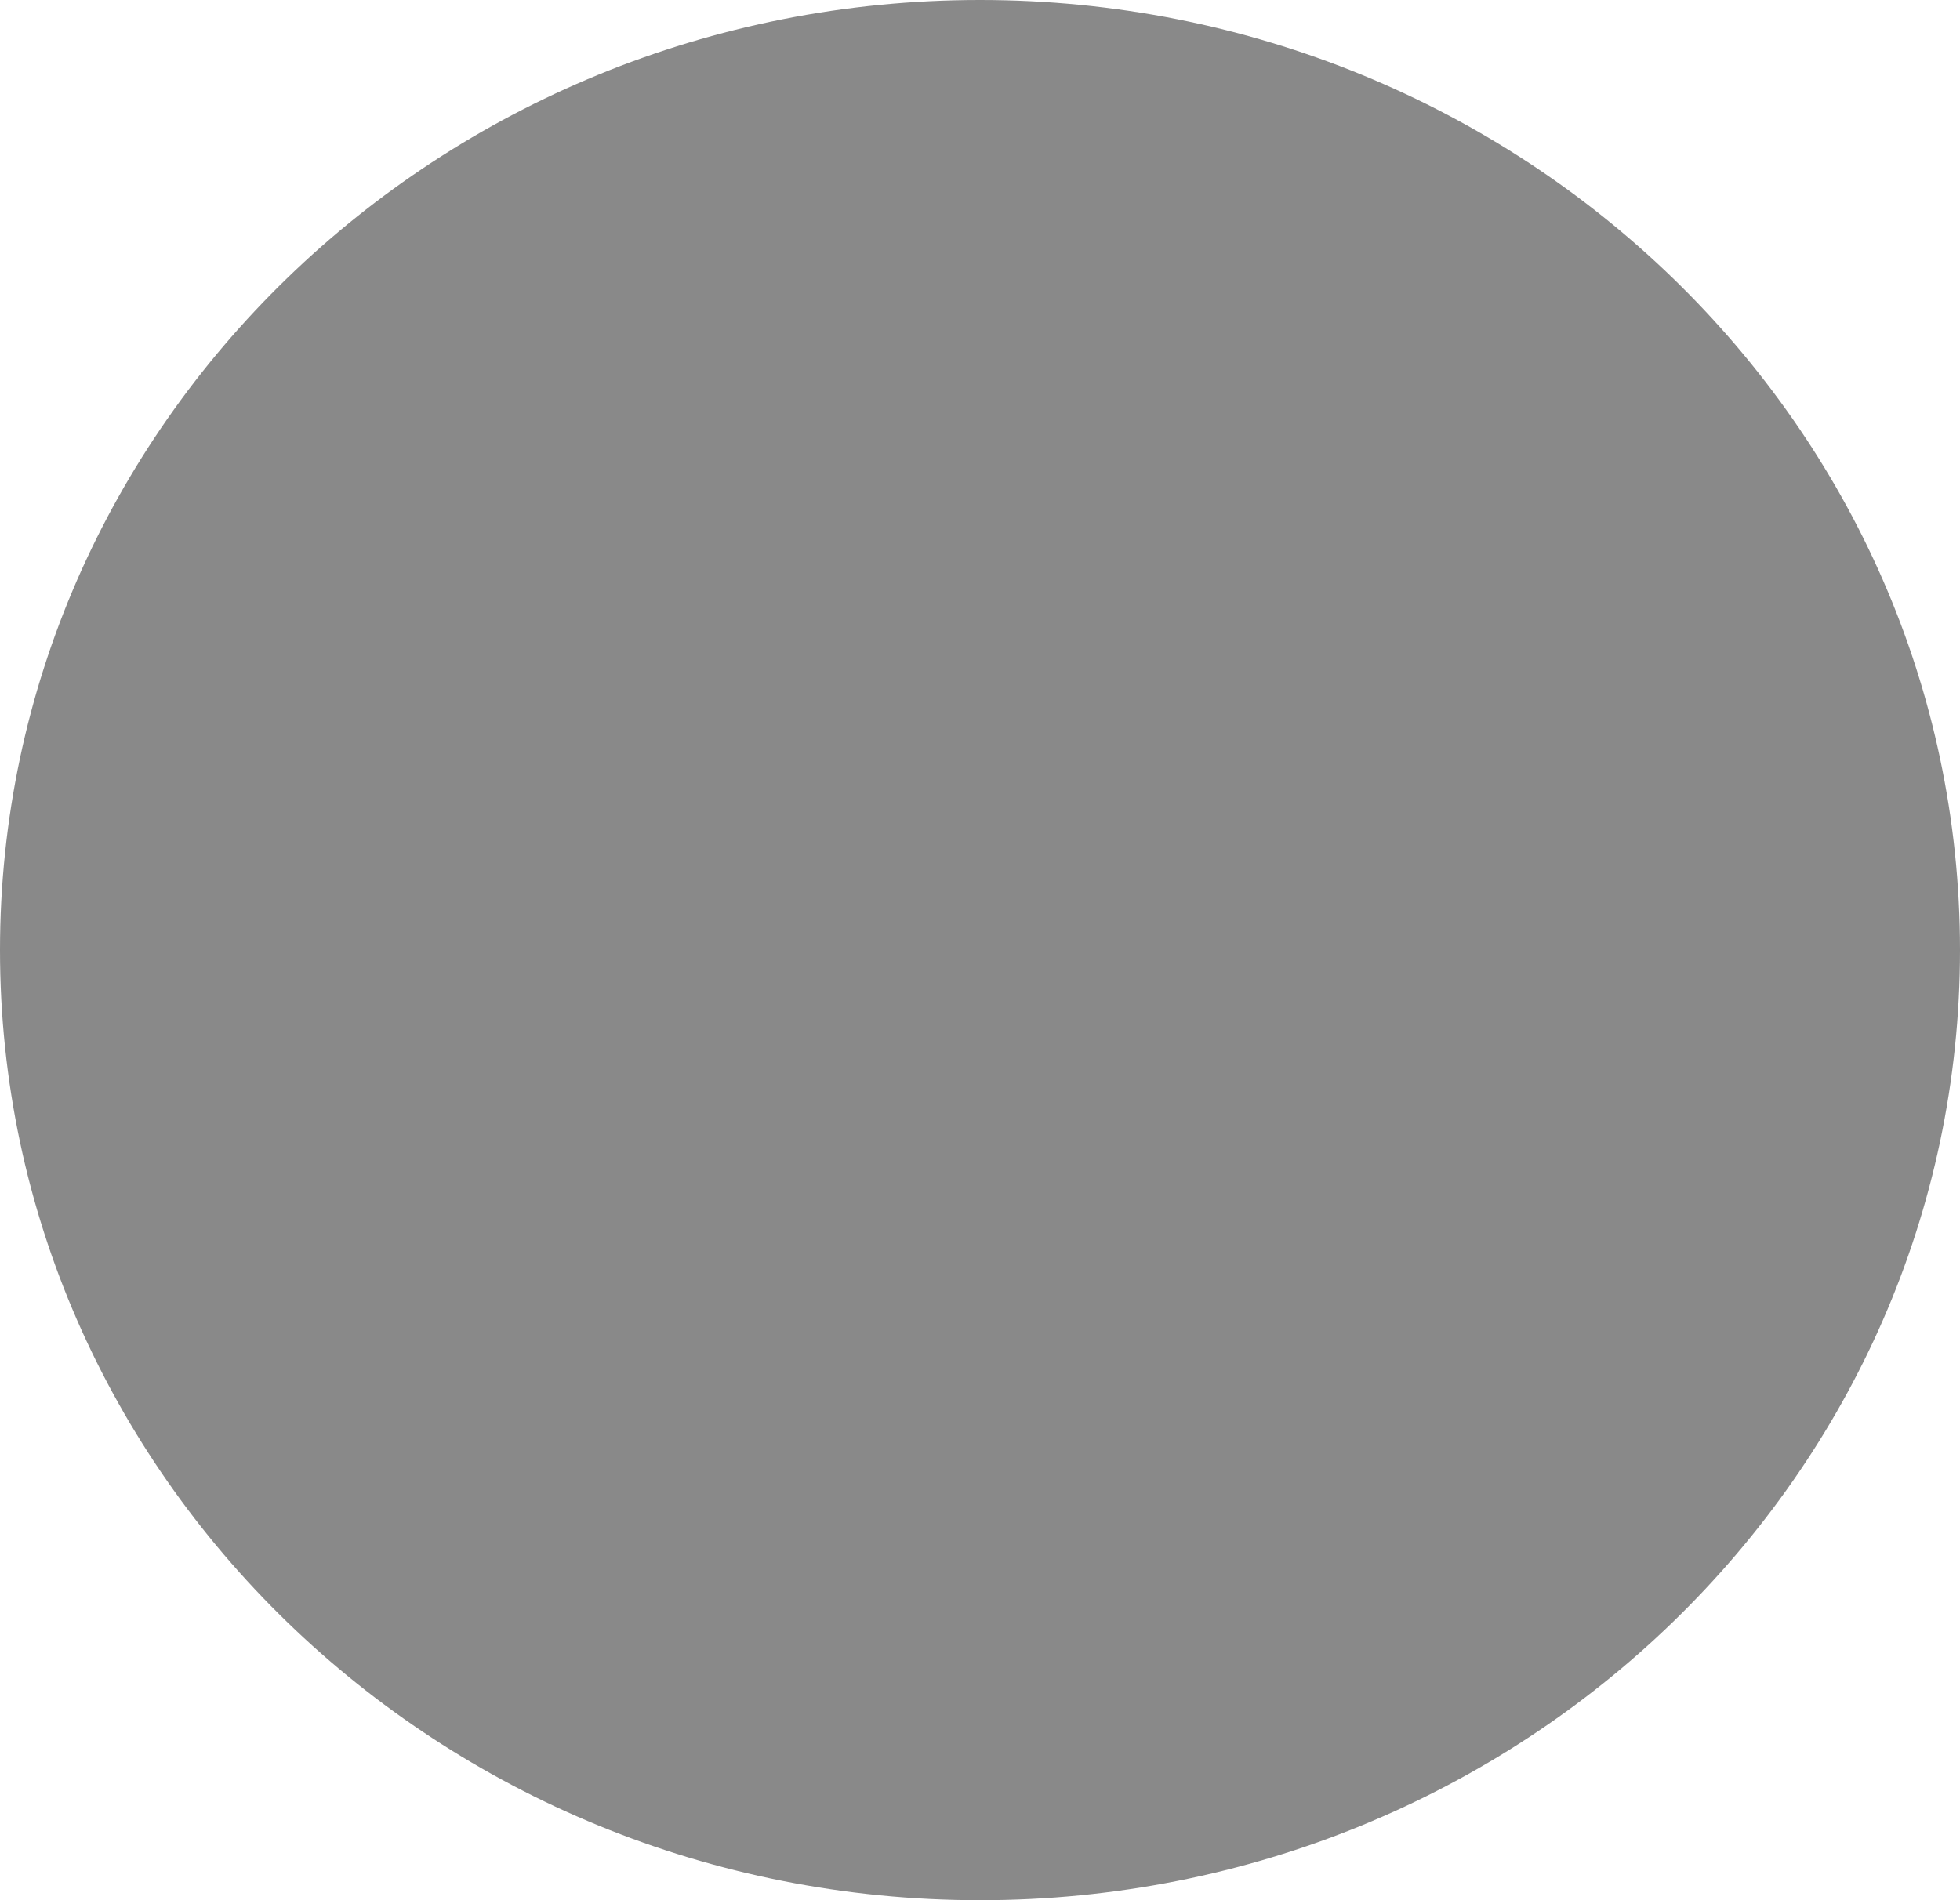 <svg width="33" height="32" viewBox="0 0 33 32" fill="none" xmlns="http://www.w3.org/2000/svg">
<path fillRule="evenodd" clipRule="evenodd" d="M33 16C33 24.837 25.613 32 16.5 32C7.387 32 0 24.837 0 16C0 7.163 7.387 0 16.5 0C25.613 0 33 7.163 33 16ZM25.088 13.661C26.419 13.661 27.5 14.709 27.5 16C27.5 16.954 26.902 17.778 26.11 18.152C26.149 18.377 26.168 18.601 26.168 18.844C26.168 22.437 21.865 25.338 16.539 25.338C11.212 25.338 6.909 22.437 6.909 18.844C6.909 18.601 6.928 18.358 6.967 18.133C6.118 17.759 5.539 16.954 5.539 16C5.539 14.709 6.619 13.661 7.951 13.661C8.588 13.661 9.186 13.923 9.611 14.316C11.27 13.137 13.567 12.407 16.133 12.332L17.349 6.756C17.388 6.643 17.446 6.55 17.542 6.494C17.639 6.437 17.754 6.419 17.87 6.437L21.865 7.261C22.135 6.699 22.714 6.325 23.39 6.325C24.335 6.325 25.107 7.074 25.107 7.991C25.107 8.908 24.335 9.656 23.39 9.656C22.463 9.656 21.71 8.945 21.672 8.065L18.102 7.336L17.002 12.332C19.511 12.426 21.788 13.174 23.428 14.316C23.853 13.904 24.432 13.661 25.088 13.661ZM12.718 16C11.772 16 11 16.748 11 17.666C11 18.582 11.772 19.331 12.718 19.331C13.663 19.331 14.435 18.582 14.435 17.666C14.435 16.748 13.663 16 12.718 16ZM16.519 23.279C17.175 23.279 19.414 23.205 20.591 22.063C20.765 21.895 20.765 21.633 20.63 21.446C20.456 21.277 20.167 21.277 19.993 21.446C19.24 22.157 17.677 22.419 16.539 22.419C15.4 22.419 13.818 22.157 13.084 21.446C12.911 21.277 12.621 21.277 12.447 21.446C12.274 21.614 12.274 21.895 12.447 22.063C13.605 23.186 15.863 23.279 16.519 23.279ZM18.565 17.666C18.565 18.582 19.337 19.331 20.282 19.331C21.228 19.331 22 18.582 22 17.666C22 16.748 21.228 16 20.282 16C19.337 16 18.565 16.748 18.565 17.666Z" fill="#898989"/>
</svg>
